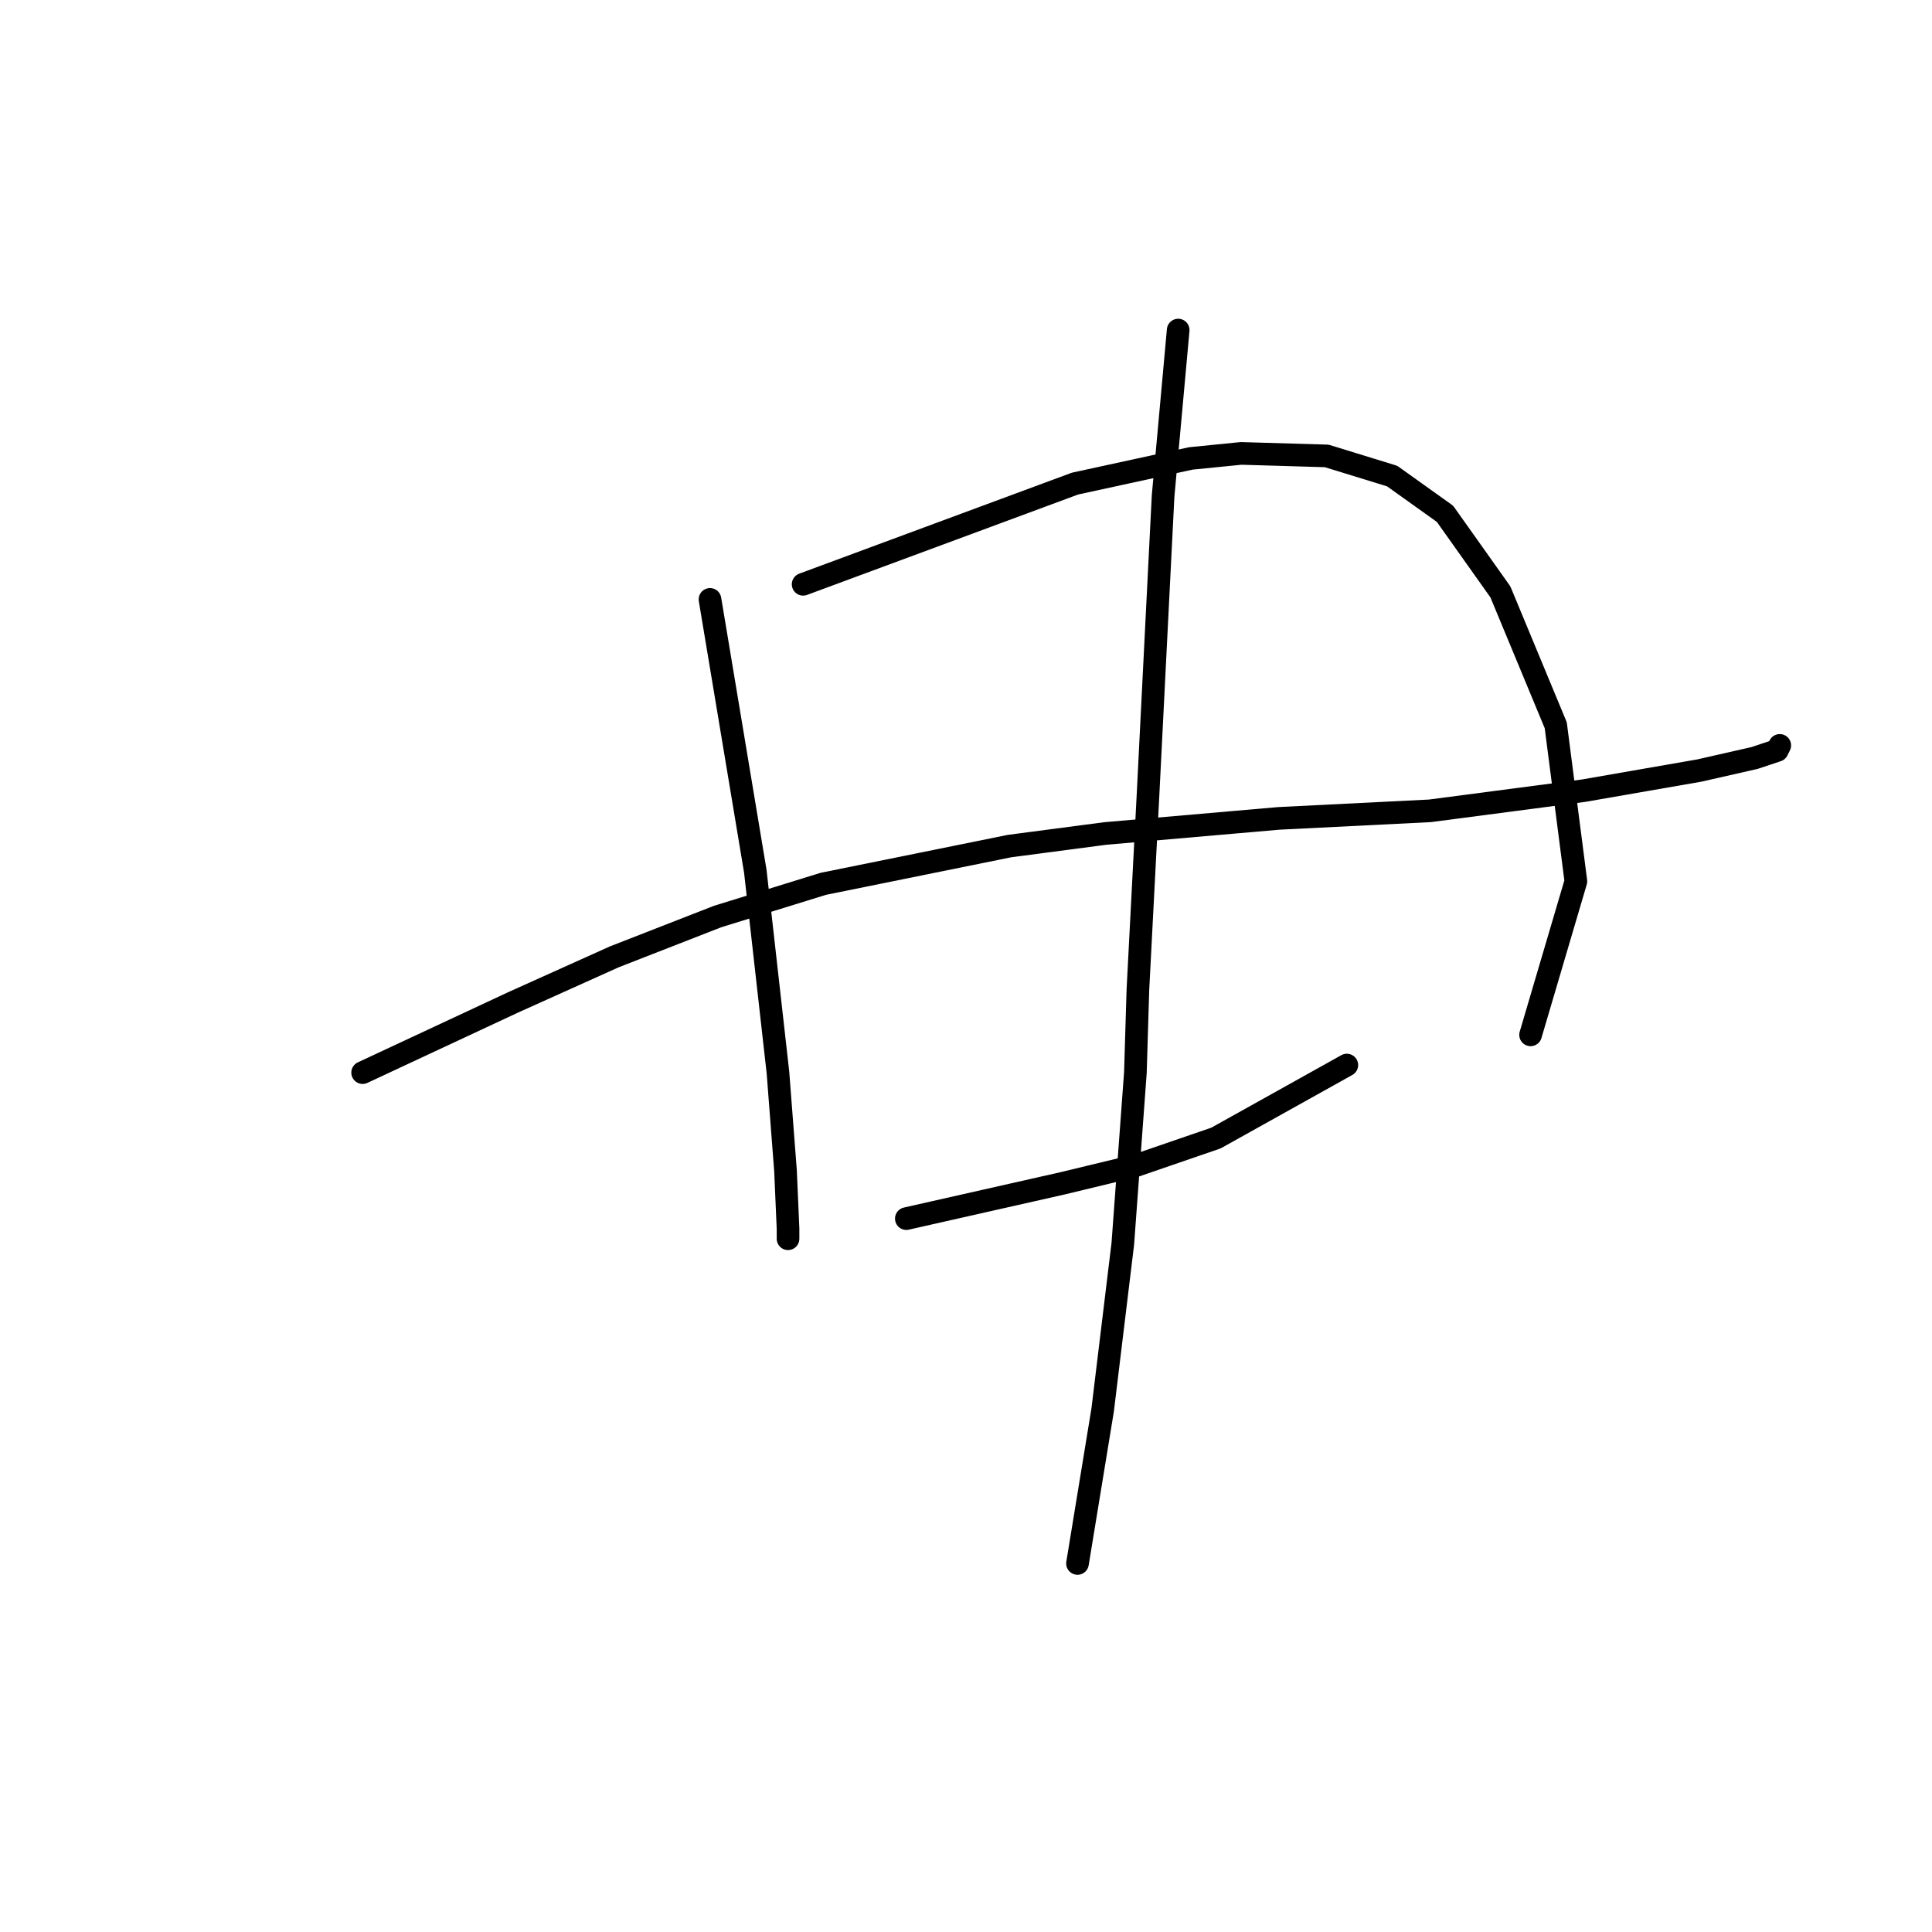 <?xml version="1.0" standalone="no"?>
    <svg width="256" height="256" xmlns="http://www.w3.org/2000/svg" version="1.1">
    <polyline stroke="black" stroke-width="3" stroke-linecap="round" fill="transparent" stroke-linejoin="round" points="94.078 79.423 95.413 87.428 96.747 95.433 100.082 115.445 103.084 142.127 104.084 155.135 104.418 162.806 104.418 164.14 104.418 164.14 " />
        <polyline stroke="black" stroke-width="3" stroke-linecap="round" fill="transparent" stroke-linejoin="round" points="106.419 77.422 124.43 70.751 142.44 64.081 157.783 60.745 164.453 60.078 175.794 60.412 184.465 63.08 191.469 68.083 198.807 78.423 206.145 96.1 208.813 116.779 202.81 137.124 202.81 137.124 " />
        <polyline stroke="black" stroke-width="3" stroke-linecap="round" fill="transparent" stroke-linejoin="round" points="48.051 142.127 58.057 137.458 68.063 132.788 81.404 126.785 95.079 121.448 109.087 117.112 133.769 112.109 146.443 110.442 169.456 108.44 189.468 107.44 209.814 104.772 225.156 102.103 232.494 100.436 235.496 99.435 235.829 98.768 235.829 98.768 " />
        <polyline stroke="black" stroke-width="3" stroke-linecap="round" fill="transparent" stroke-linejoin="round" points="120.094 161.472 130.433 159.137 140.773 156.802 150.445 154.468 161.118 150.799 178.462 141.126 178.462 141.126 " />
        <polyline stroke="black" stroke-width="3" stroke-linecap="round" fill="transparent" stroke-linejoin="round" points="156.115 43.735 155.115 54.742 154.114 65.748 152.113 105.439 150.779 131.121 150.445 142.127 148.778 164.807 146.109 186.82 142.774 207.166 142.774 207.166 " />
        </svg>